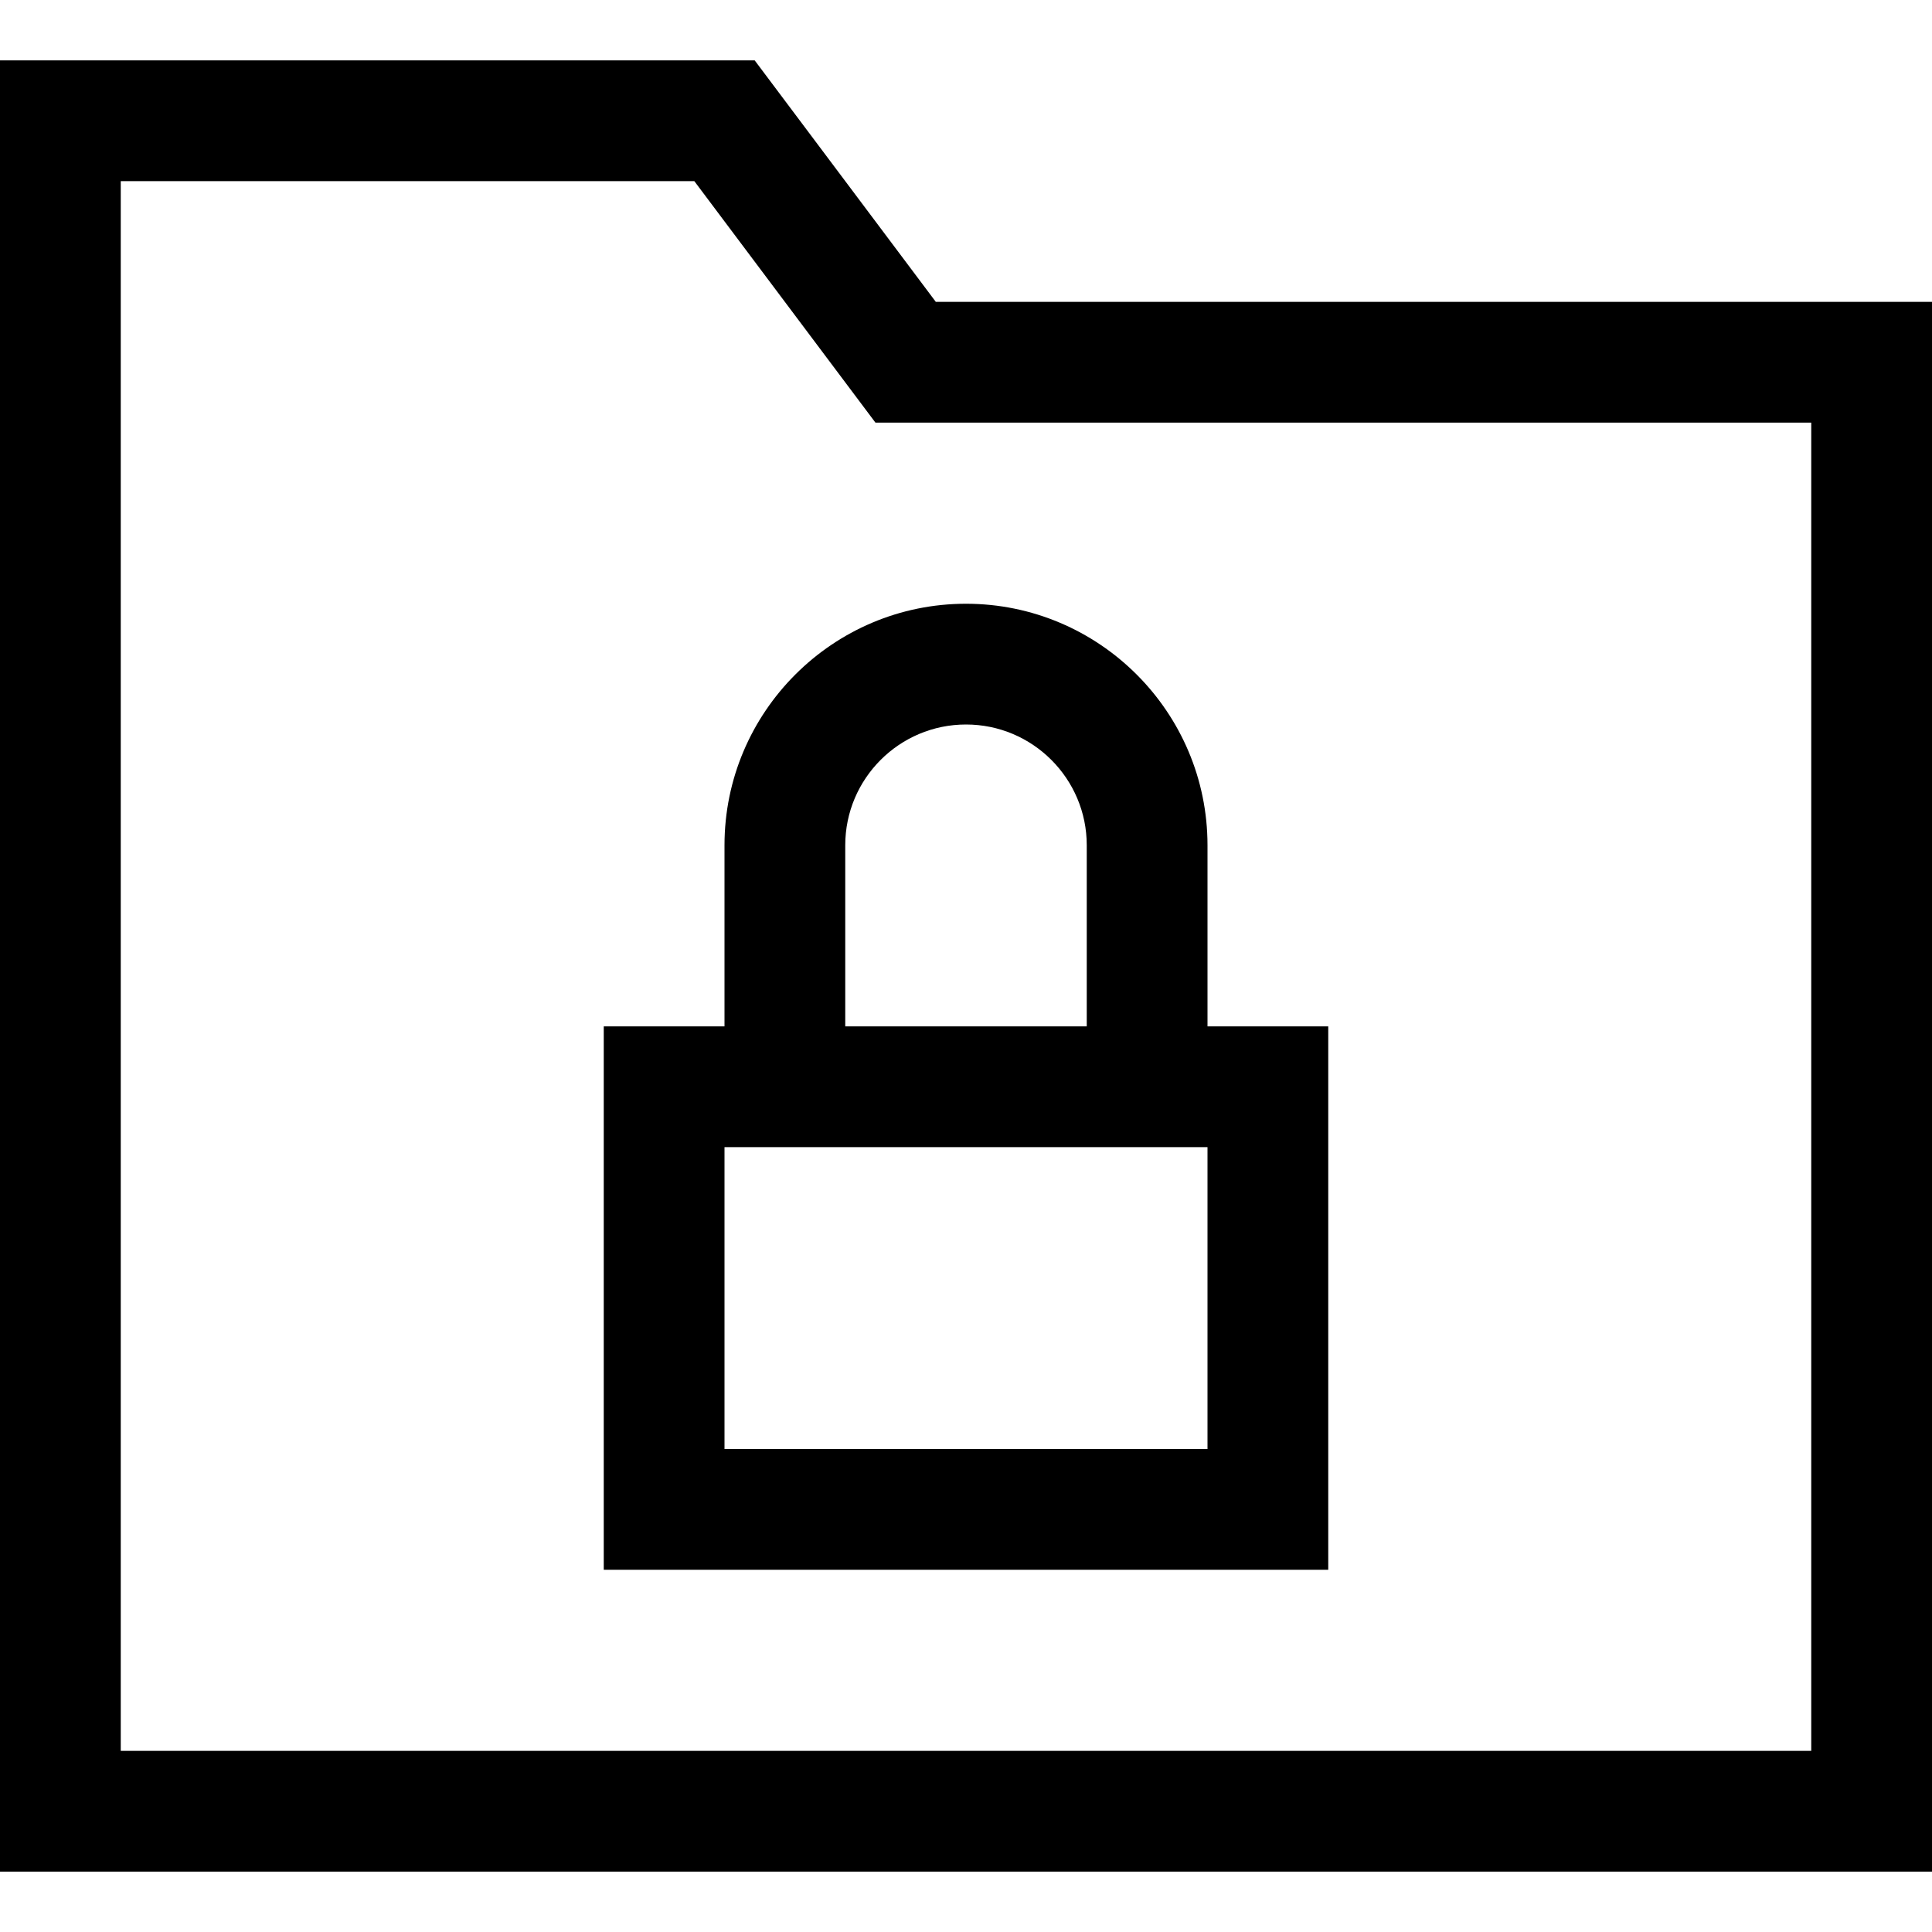<?xml version="1.0" encoding="utf-8"?>
<!-- Generator: Adobe Illustrator 20.1.0, SVG Export Plug-In . SVG Version: 6.00 Build 0)  -->
<!DOCTYPE svg PUBLIC "-//W3C//DTD SVG 1.1//EN" "http://www.w3.org/Graphics/SVG/1.1/DTD/svg11.dtd">
<svg version="1.1" id="Layer_1" xmlns="http://www.w3.org/2000/svg" xmlns:xlink="http://www.w3.org/1999/xlink" x="0px" y="0px"
	 width="32px" height="32px" viewBox="0 0 32 32" enable-background="new 0 0 32 32" xml:space="preserve">
<path d="M12.5,1H0v30h32V5H15.5L12.5,1z M30,29H2V3h9.5l3,4H30V29z"/>
<path d="M12,14v3h-2v9h12v-9h-2v-3c0-2.206-1.794-4-4-4S12,11.794,12,14z M20,24h-8v-5h2h4h2V24z M16,12c1.103,0,2,0.897,2,2v3h-4
	v-3C14,12.897,14.897,12,16,12z"/>
</svg>
